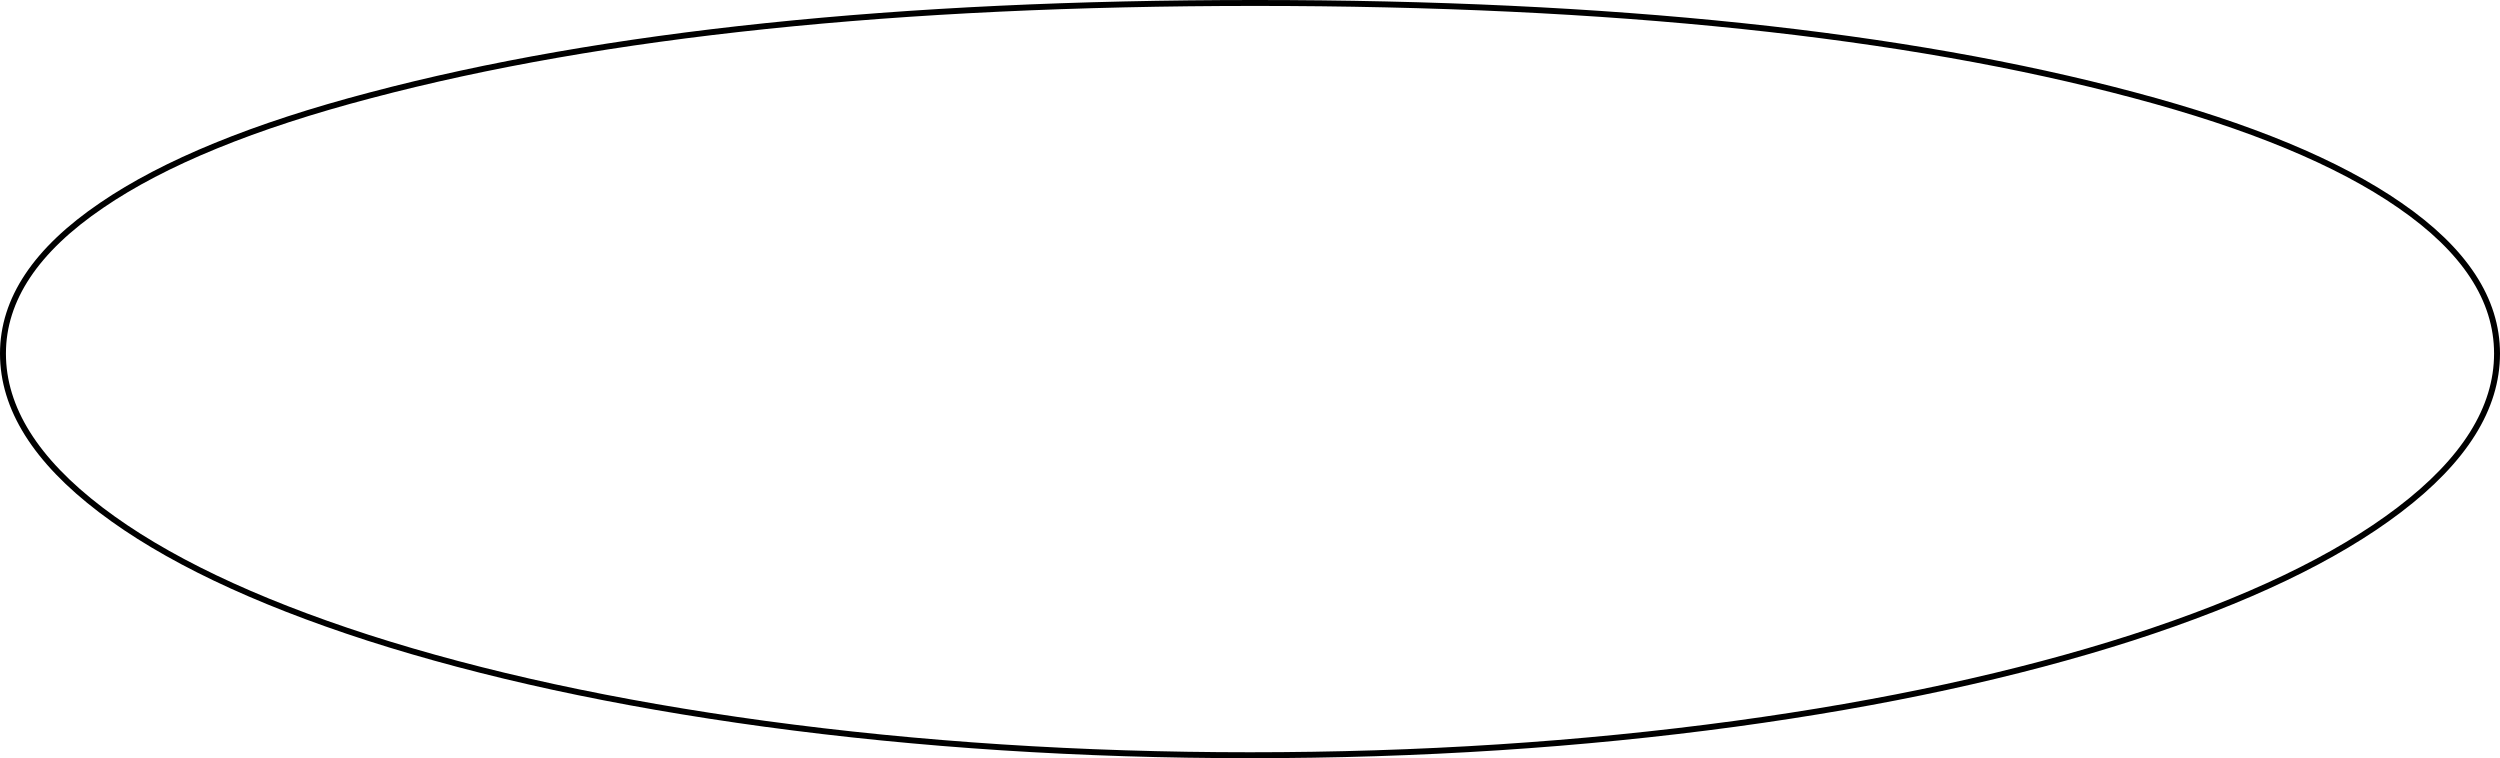 <?xml version="1.0" encoding="UTF-8" standalone="no"?>
<svg xmlns:xlink="http://www.w3.org/1999/xlink" height="127.8px" width="421.4px" xmlns="http://www.w3.org/2000/svg">
  <g transform="matrix(1.0, 0.0, 0.0, 1.0, 210.7, 63.9)">
    <path d="M193.8 -29.3 Q210.2 -18.0 210.2 -4.3 210.2 9.5 193.7 22.05 177.75 34.2 148.65 43.6 119.55 52.95 81.8 58.1 42.75 63.4 0.0 63.4 -42.75 63.4 -81.8 58.1 -119.55 52.95 -148.65 43.6 -177.75 34.2 -193.7 22.05 -210.2 9.5 -210.2 -4.3 -210.2 -18.0 -193.55 -29.3 -177.75 -40.1 -148.2 -47.85 -89.4 -63.4 0.85 -63.4 90.9 -63.4 149.05 -47.85 178.2 -40.1 193.8 -29.3" fill="#ffffff" fill-opacity="0.0" fill-rule="evenodd" stroke="none"/>
    <path d="M193.8 -29.3 Q210.2 -18.0 210.2 -4.3 210.2 9.5 193.7 22.05 177.75 34.2 148.65 43.6 119.55 52.95 81.8 58.1 42.75 63.4 0.0 63.4 -42.75 63.4 -81.8 58.1 -119.55 52.95 -148.65 43.6 -177.75 34.2 -193.7 22.05 -210.2 9.5 -210.2 -4.3 -210.2 -18.0 -193.55 -29.3 -177.75 -40.1 -148.2 -47.85 -89.4 -63.4 0.85 -63.4 90.9 -63.4 149.05 -47.85 178.2 -40.1 193.8 -29.3 Z" fill="none" stroke="#000000" stroke-linecap="butt" stroke-linejoin="miter-clip" stroke-miterlimit="10.0" stroke-width="1.0"/>
  </g>
</svg>
